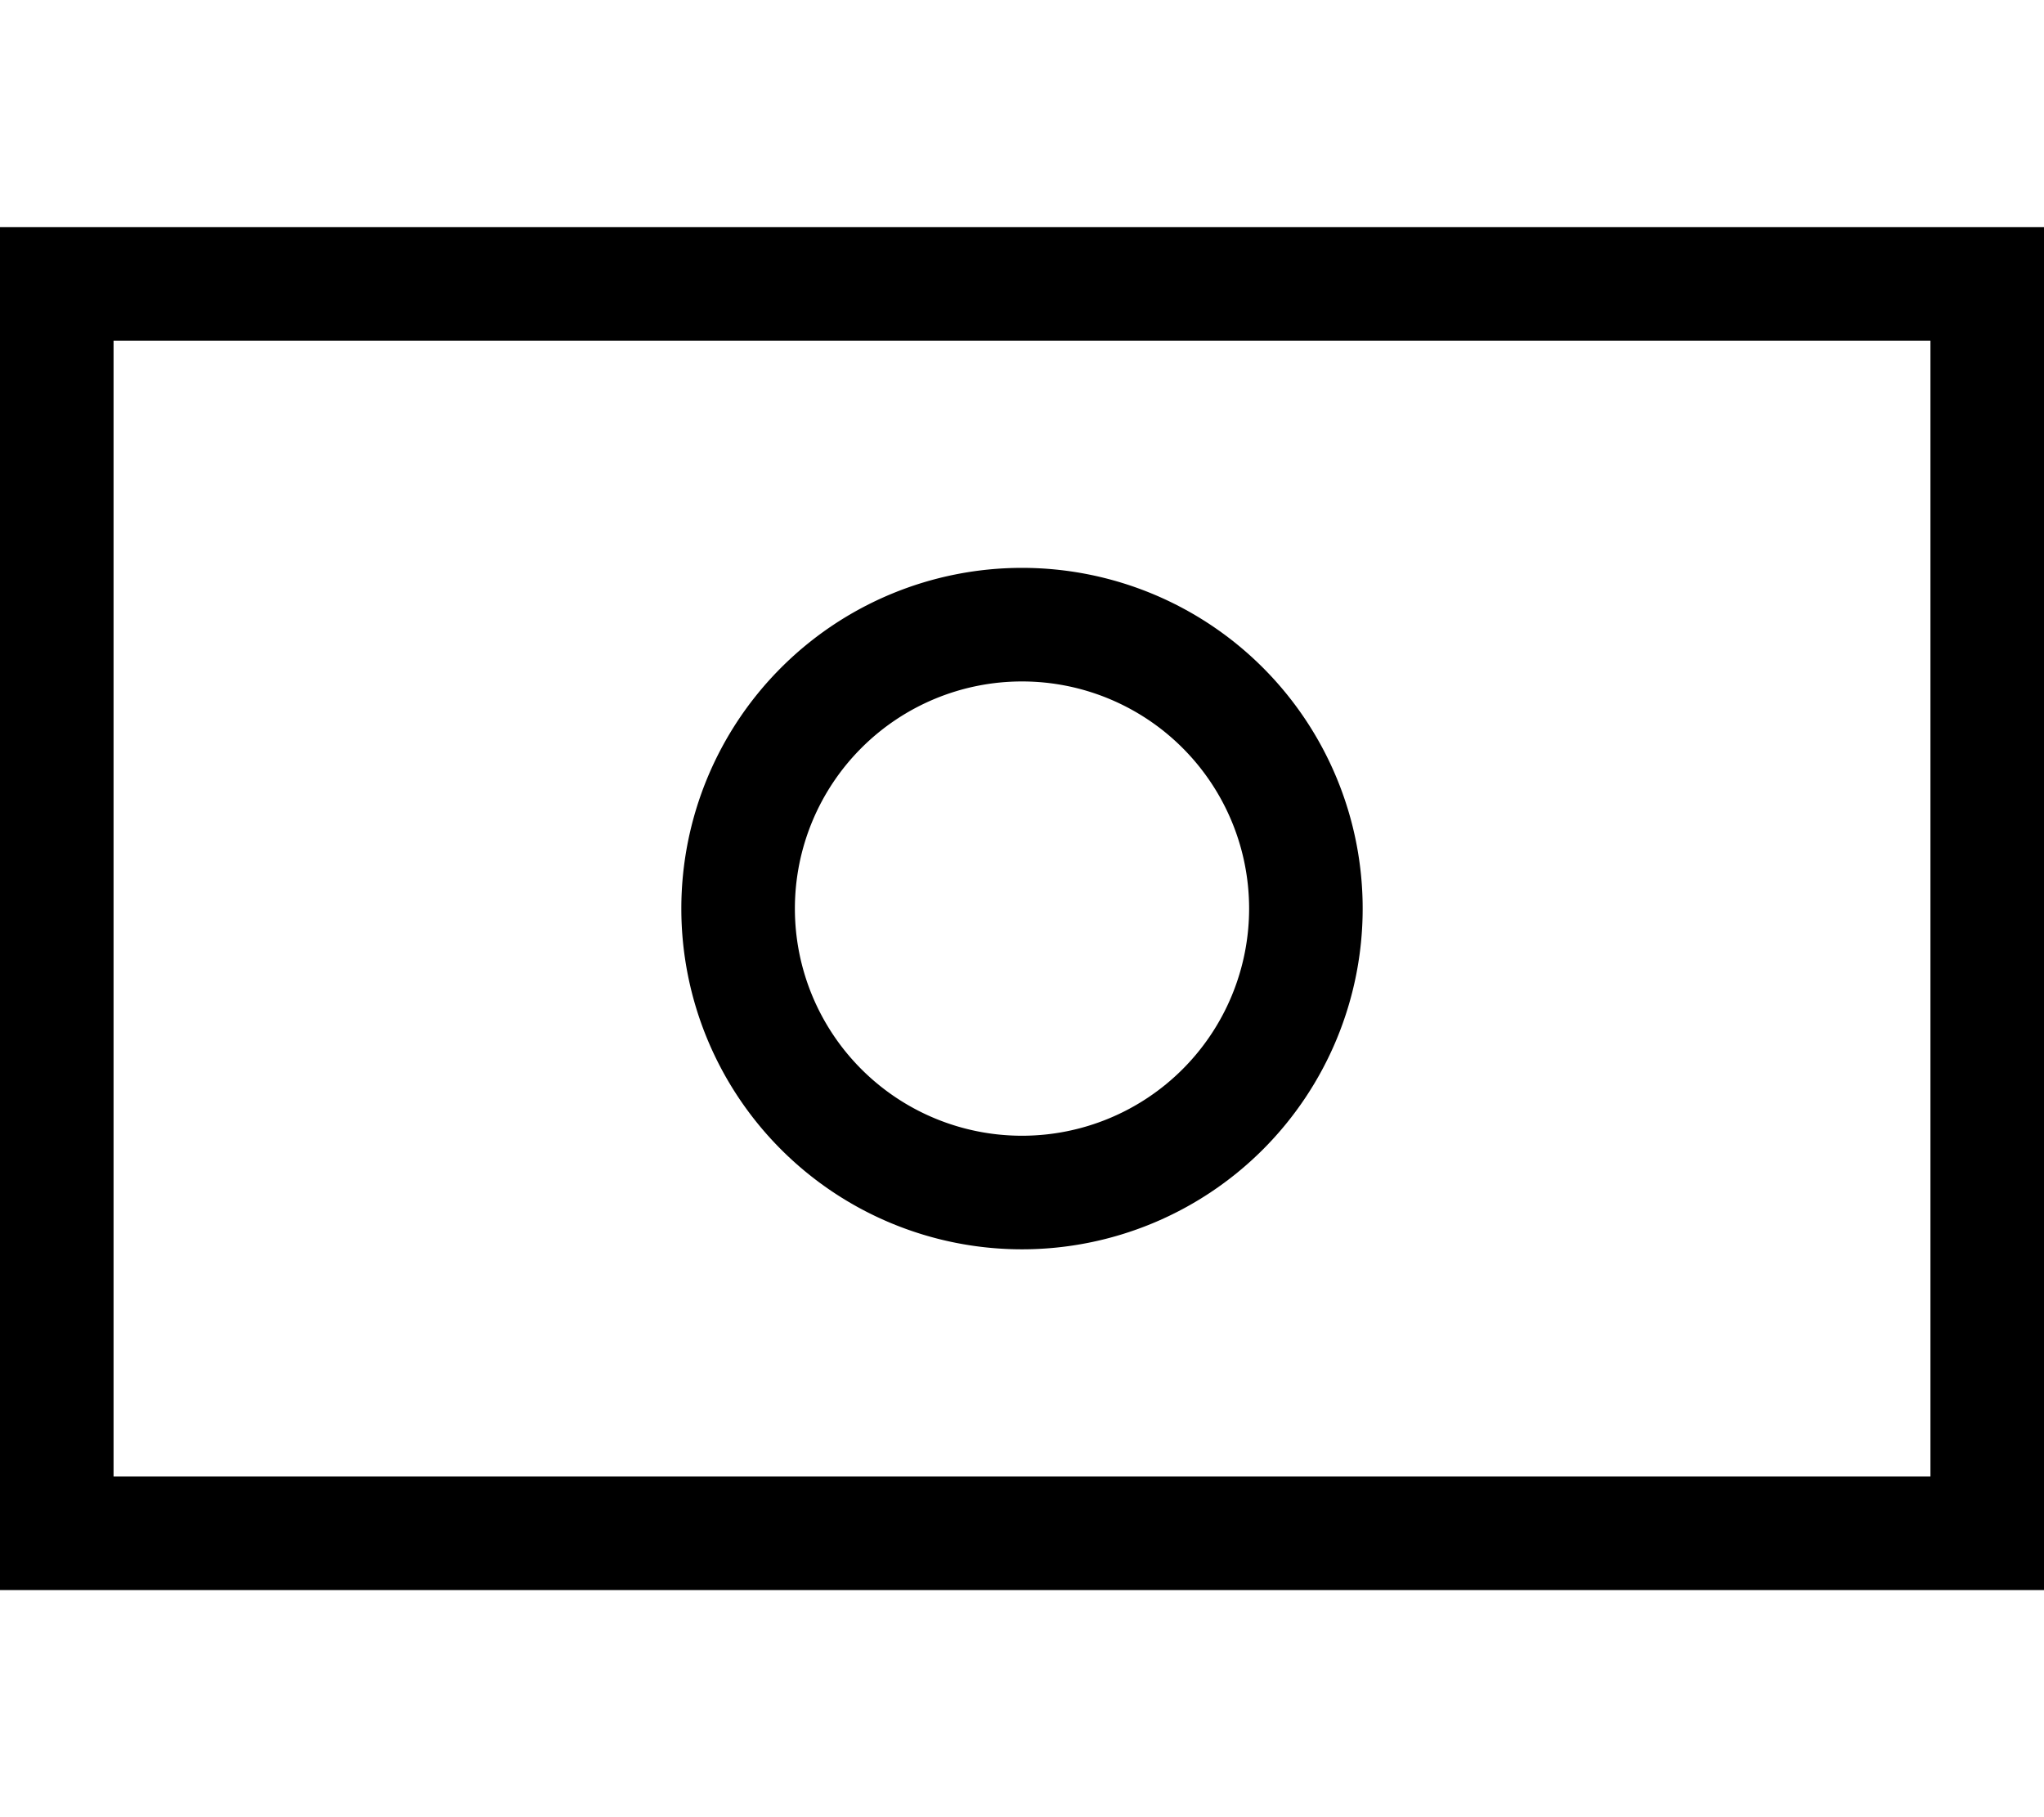 <svg xmlns="http://www.w3.org/2000/svg" viewBox="0 0 576 512"><path d="M32 96V416H544V96H32zM0 64H32 544h32V96 416v32H544 32 0V416 96 64zM352 256a64 64 0 1 0 -128 0 64 64 0 1 0 128 0zm-160 0a96 96 0 1 1 192 0 96 96 0 1 1 -192 0z"/></svg>
